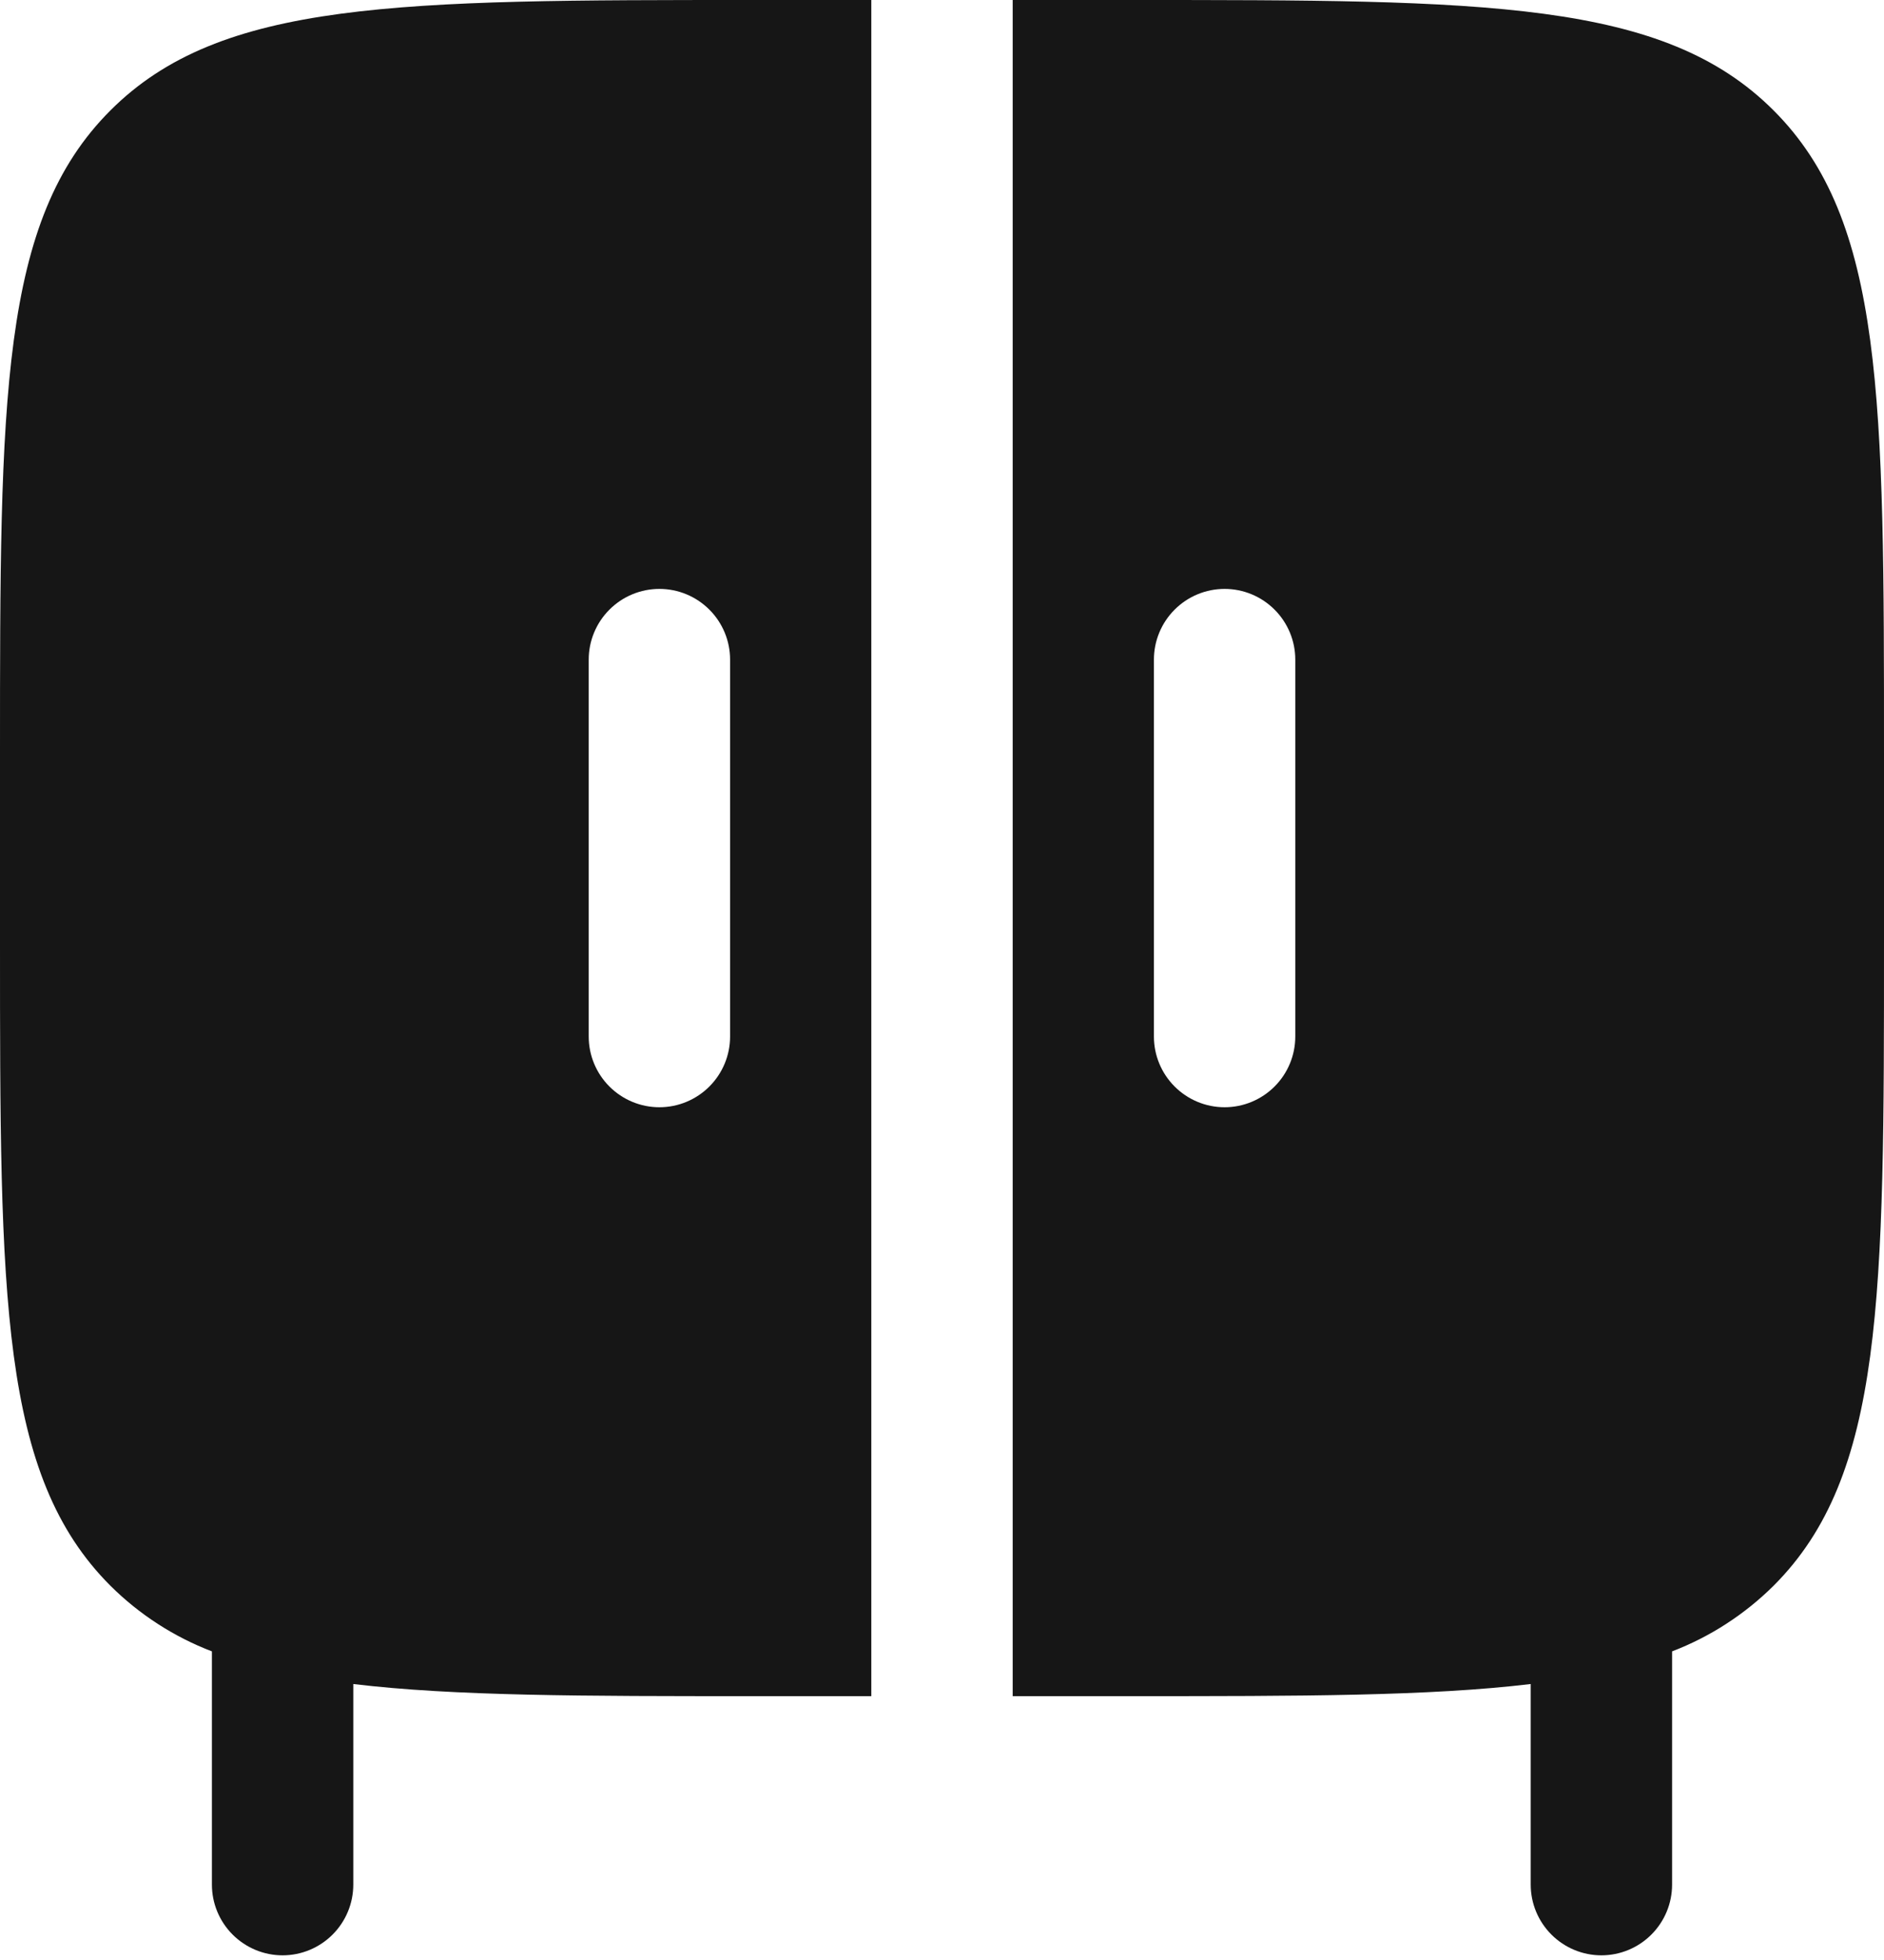 <svg width="25" height="26" viewBox="0 0 25 26" fill="none" xmlns="http://www.w3.org/2000/svg">
<path fillRule="evenodd" clipRule="evenodd" d="M11.562 0H10C5.286 0 2.929 -1.49012e-07 1.465 1.465C-1.49012e-07 2.929 0 5.286 0 10V12.5C0 17.214 -1.49012e-07 19.571 1.465 21.035C1.848 21.416 2.307 21.713 2.812 21.906V25C2.812 25.249 2.911 25.487 3.087 25.663C3.263 25.839 3.501 25.938 3.75 25.938C3.999 25.938 4.237 25.839 4.413 25.663C4.589 25.487 4.688 25.249 4.688 25V22.339C6.025 22.5 7.742 22.5 10 22.5H11.562V0ZM8.75 7.812C8.999 7.812 9.237 7.911 9.413 8.087C9.589 8.263 9.688 8.501 9.688 8.75V13.75C9.688 13.999 9.589 14.237 9.413 14.413C9.237 14.589 8.999 14.688 8.75 14.688C8.501 14.688 8.263 14.589 8.087 14.413C7.911 14.237 7.812 13.999 7.812 13.75V8.75C7.812 8.501 7.911 8.263 8.087 8.087C8.263 7.911 8.501 7.812 8.75 7.812ZM13.438 22.5H15C17.258 22.5 18.975 22.5 20.312 22.339V25C20.312 25.249 20.411 25.487 20.587 25.663C20.763 25.839 21.001 25.938 21.25 25.938C21.499 25.938 21.737 25.839 21.913 25.663C22.089 25.487 22.188 25.249 22.188 25V21.906C22.692 21.713 23.151 21.416 23.535 21.035C25 19.571 25 17.214 25 12.5V10C25 5.286 25 2.929 23.535 1.465C22.071 -1.49012e-07 19.714 0 15 0H13.438V22.5ZM16.25 7.812C16.499 7.812 16.737 7.911 16.913 8.087C17.089 8.263 17.188 8.501 17.188 8.75V13.75C17.188 13.999 17.089 14.237 16.913 14.413C16.737 14.589 16.499 14.688 16.25 14.688C16.001 14.688 15.763 14.589 15.587 14.413C15.411 14.237 15.312 13.999 15.312 13.75V8.75C15.312 8.501 15.411 8.263 15.587 8.087C15.763 7.911 16.001 7.812 16.25 7.812Z" fill="#161616"/>
</svg>
